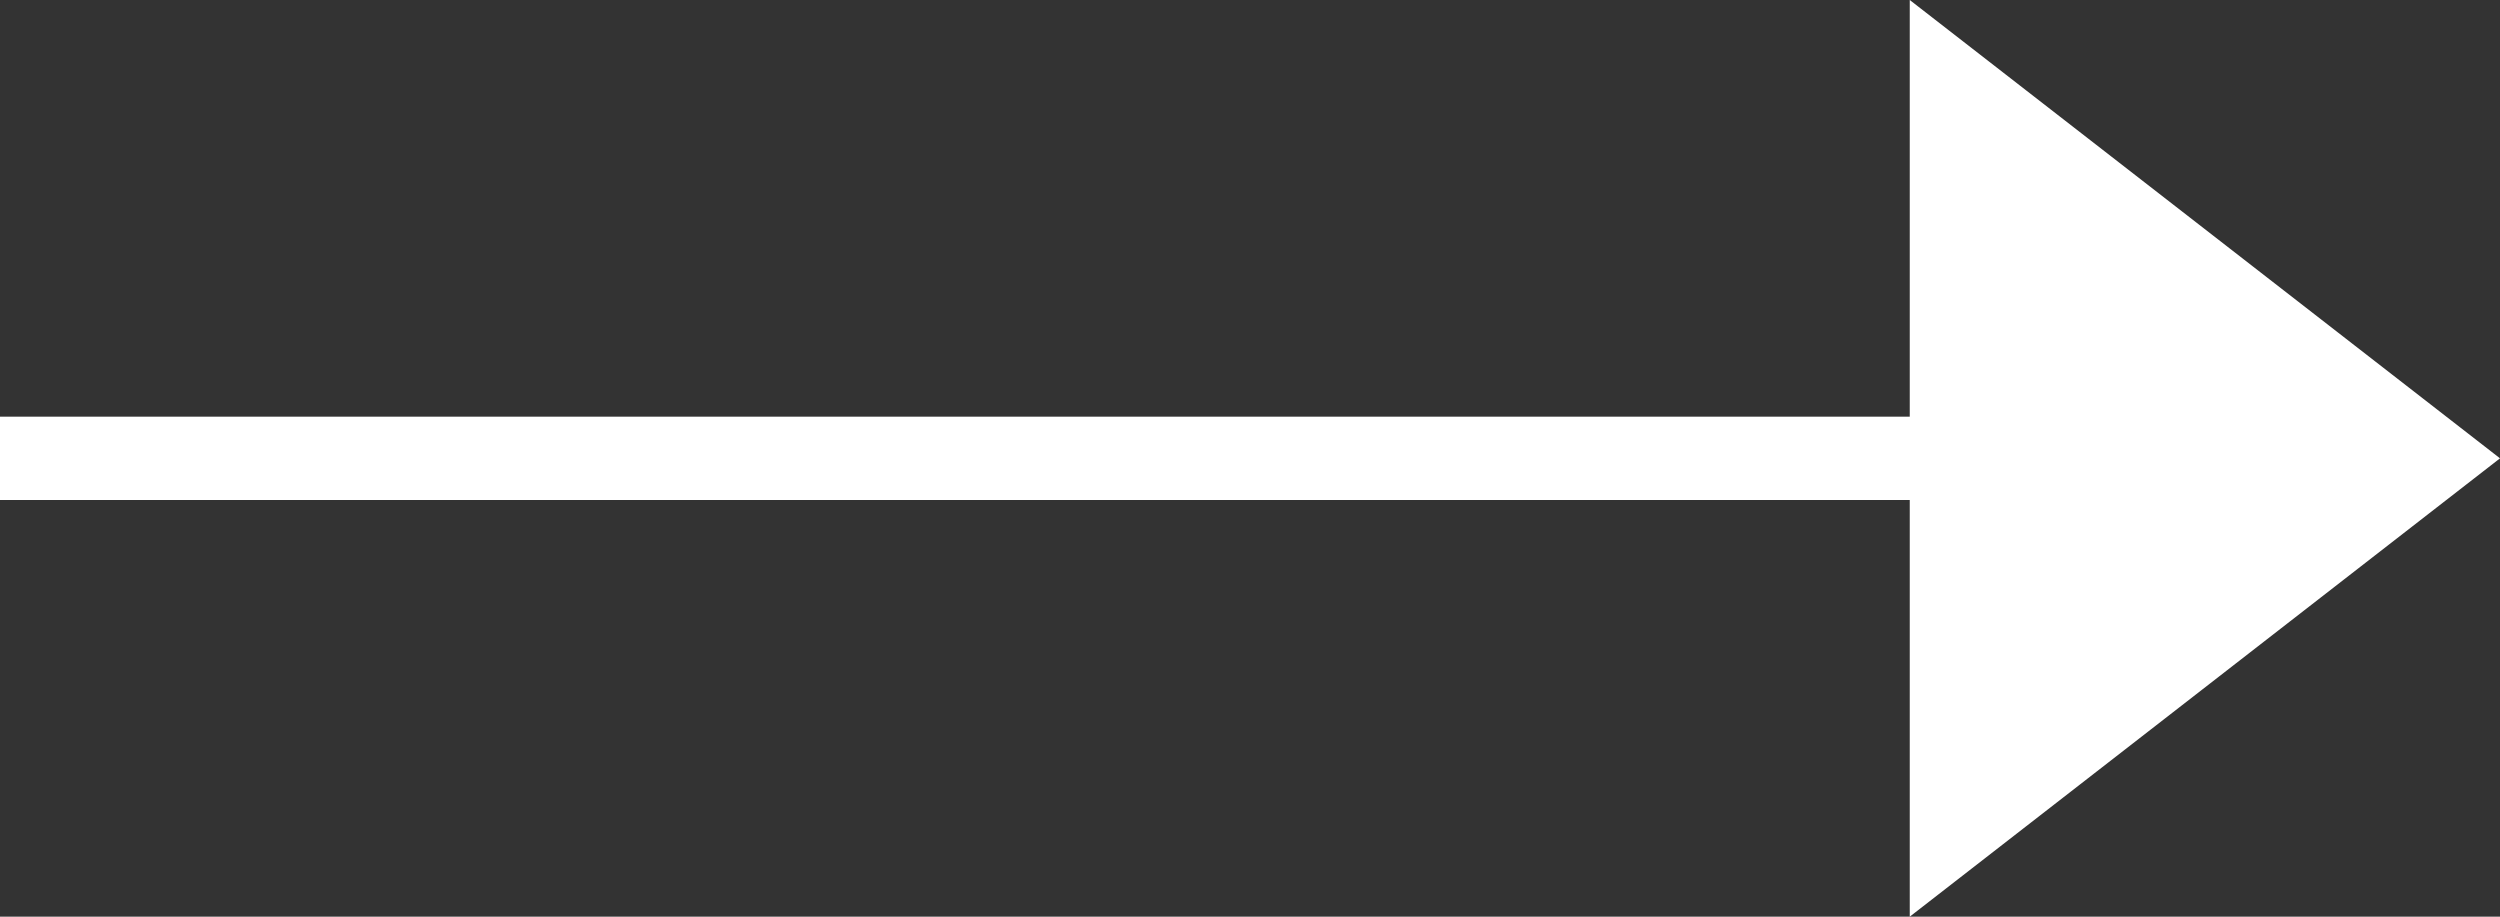 <svg xmlns="http://www.w3.org/2000/svg" width="30" height="11" viewBox="0 0 30 11"><rect x="0" y="0" width="30" height="11" fill="#333333" stroke="none"/><g><g><path fill="#fff" d="M0 5h22.917V0L30 5.5 22.917 11V6H0z"/></g></g></svg>